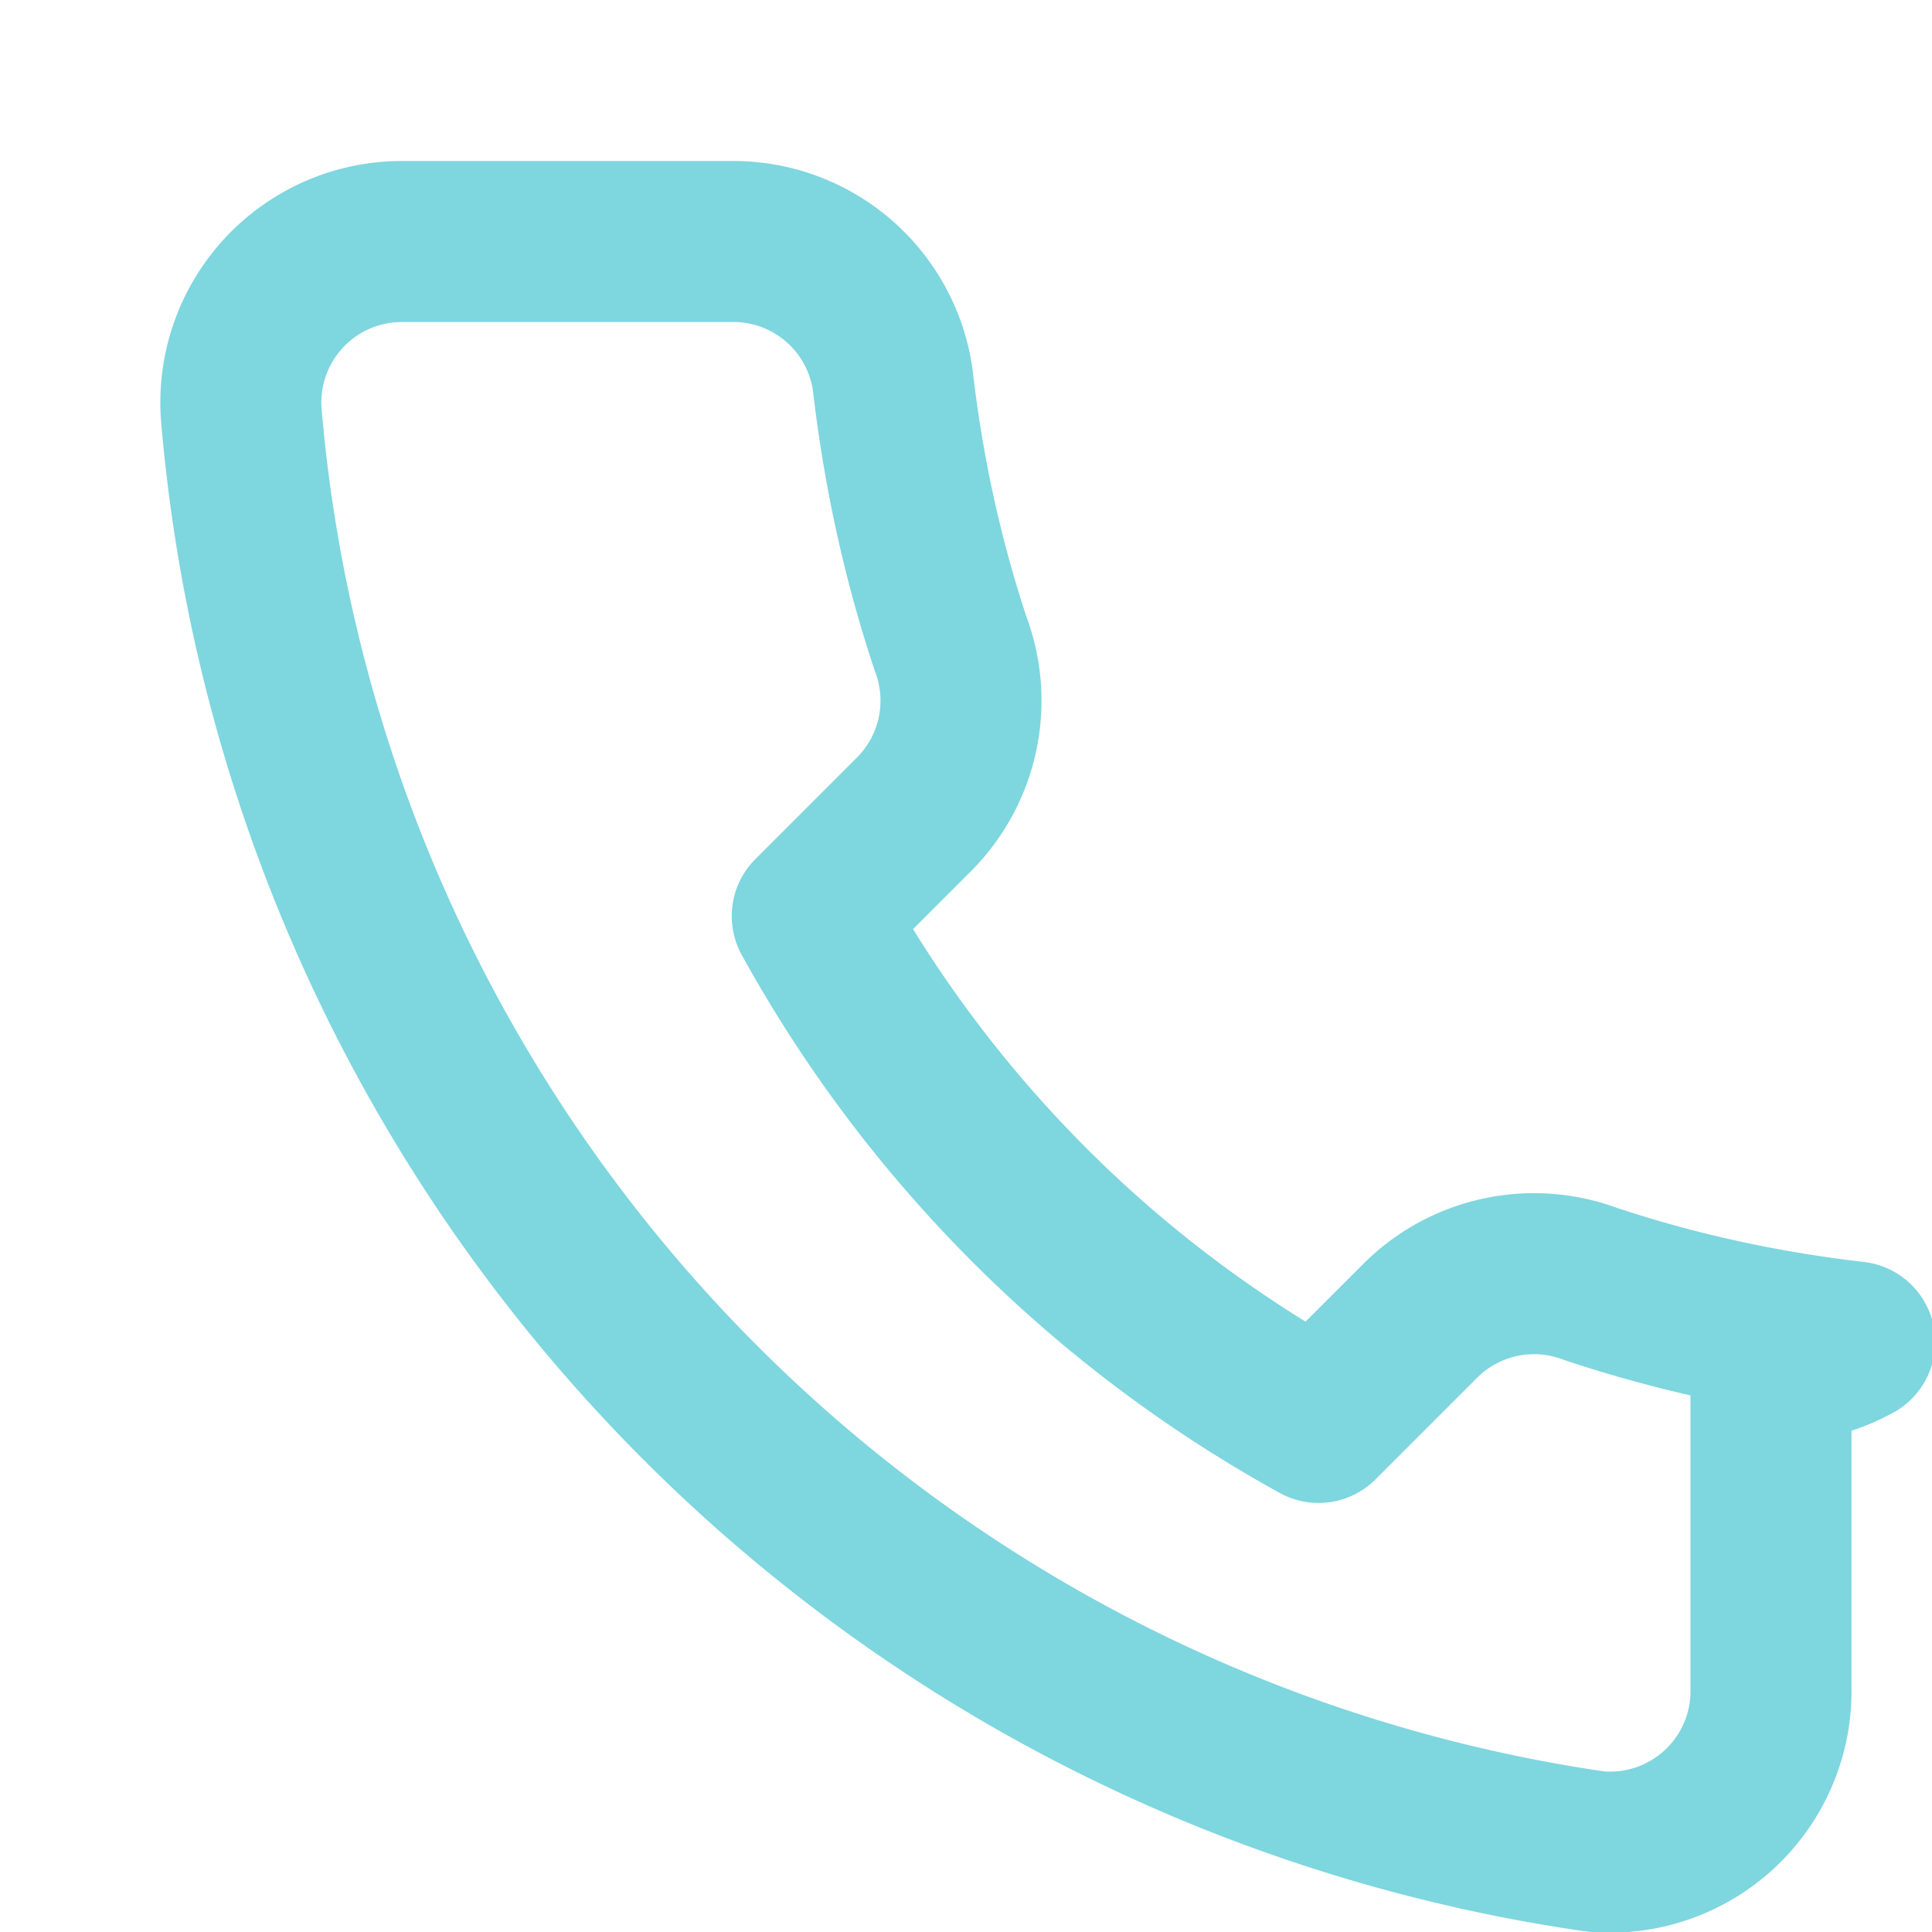 <svg width="18" height="18" viewBox="0 0 24 24" fill="none" stroke="#7ed6df" stroke-width="2" stroke-linecap="round" stroke-linejoin="round"><path d="M22 16.92V21a2 2 0 0 1-2.18 2A19.72 19.72 0 0 1 3 5.18 2 2 0 0 1 5 3h4.09a2 2 0 0 1 2 1.72c.13 1.13.37 2.23.72 3.28a2 2 0 0 1-.45 2.11l-1.27 1.27a16 16 0 0 0 6.29 6.29l1.27-1.27a2 2 0 0 1 2.11-.45c1.05.35 2.15.59 3.28.72A2 2 0 0 1 22 16.92z"/></svg> 